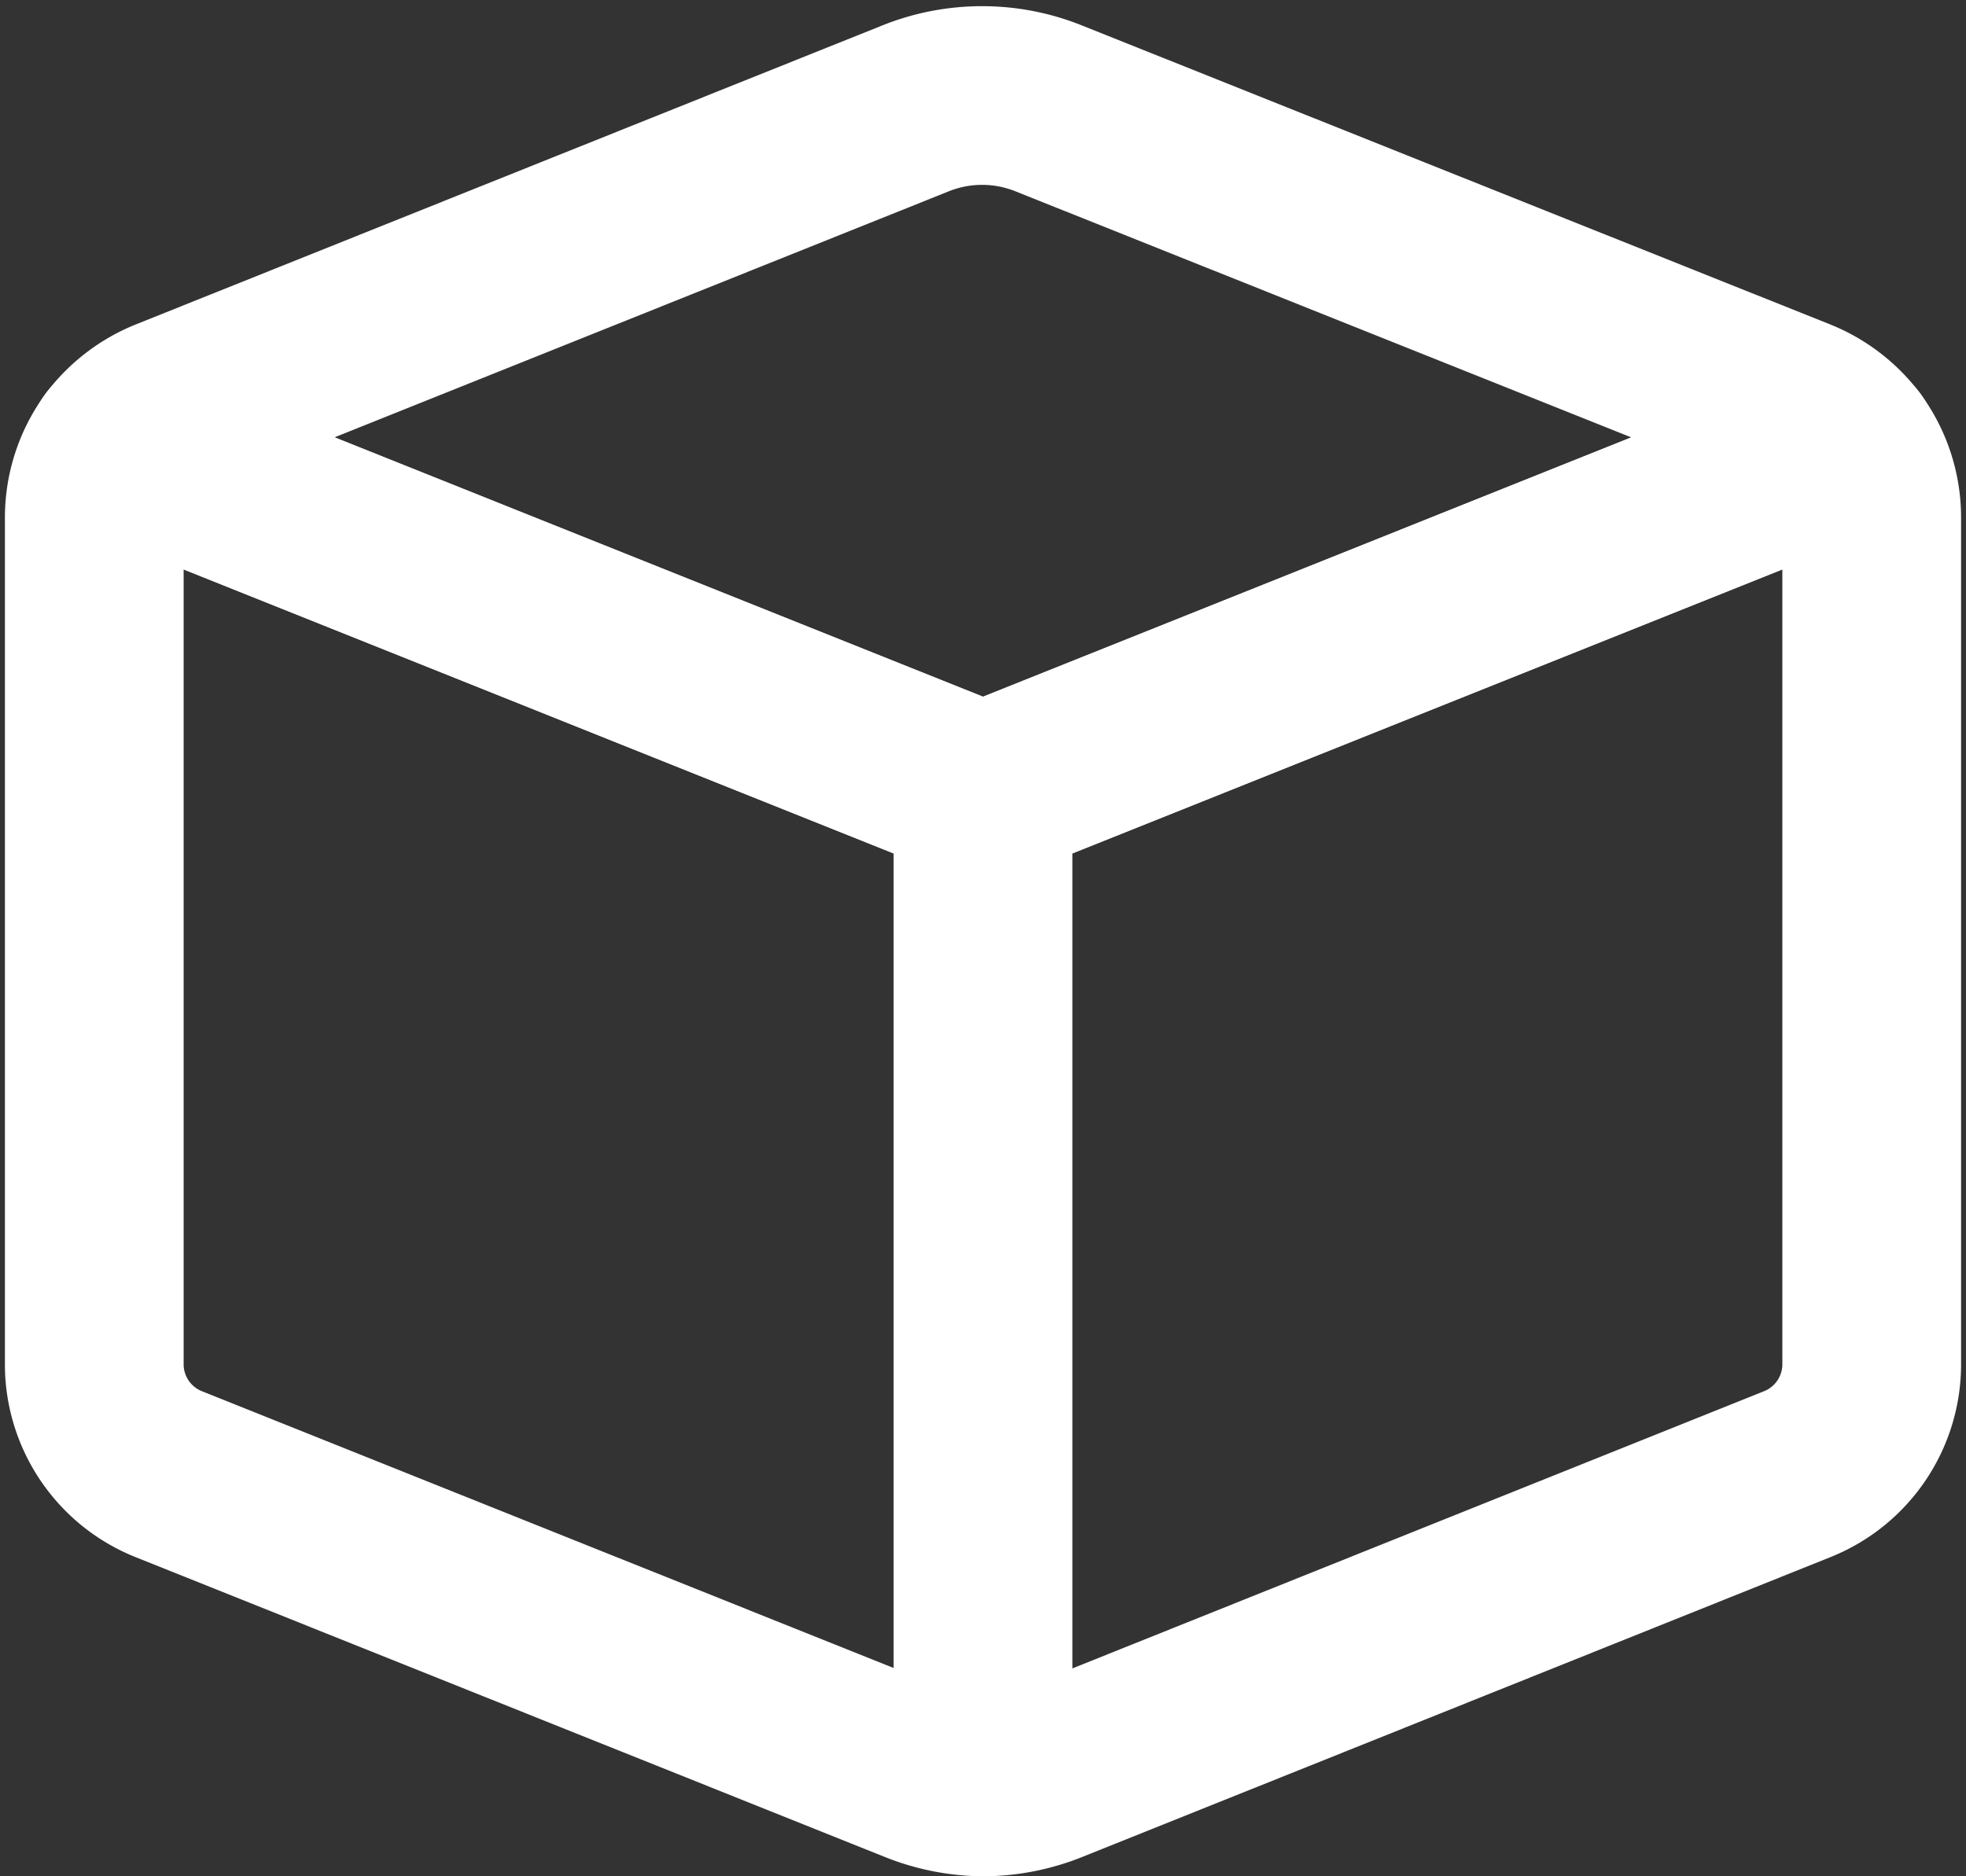 <svg xmlns="http://www.w3.org/2000/svg" width="44" height="42">
  <rect width="100%" height="100%" fill="#333333" stroke="none"/>
  <g fill="none" fill-rule="evenodd" stroke="#fff" stroke-linejoin="round" stroke-width="4">
    <path d="M3.78 33l16.74 6.7A4 4 0 0 0 22 40V17.75L2.63 10a2.68 2.68 0 0 0-.52 1.59v19A2.65 2.65 0 0 0 3.78 33zm36.44 0a2.65 2.65 0 0 0 1.67-2.46V11.59a2.68 2.68 0 0 0-.52-1.59L22 17.75V40a4 4 0 0 0 1.48-.29L40.22 33z"/>
    <path d="M40.22 9.12L23.48 2.43a4 4 0 0 0-3 0L3.78 9.12a2.73 2.73 0 0 0-1.15.88L22 17.75 41.37 10a2.73 2.73 0 0 0-1.15-.88z"/>
  </g>
</svg>